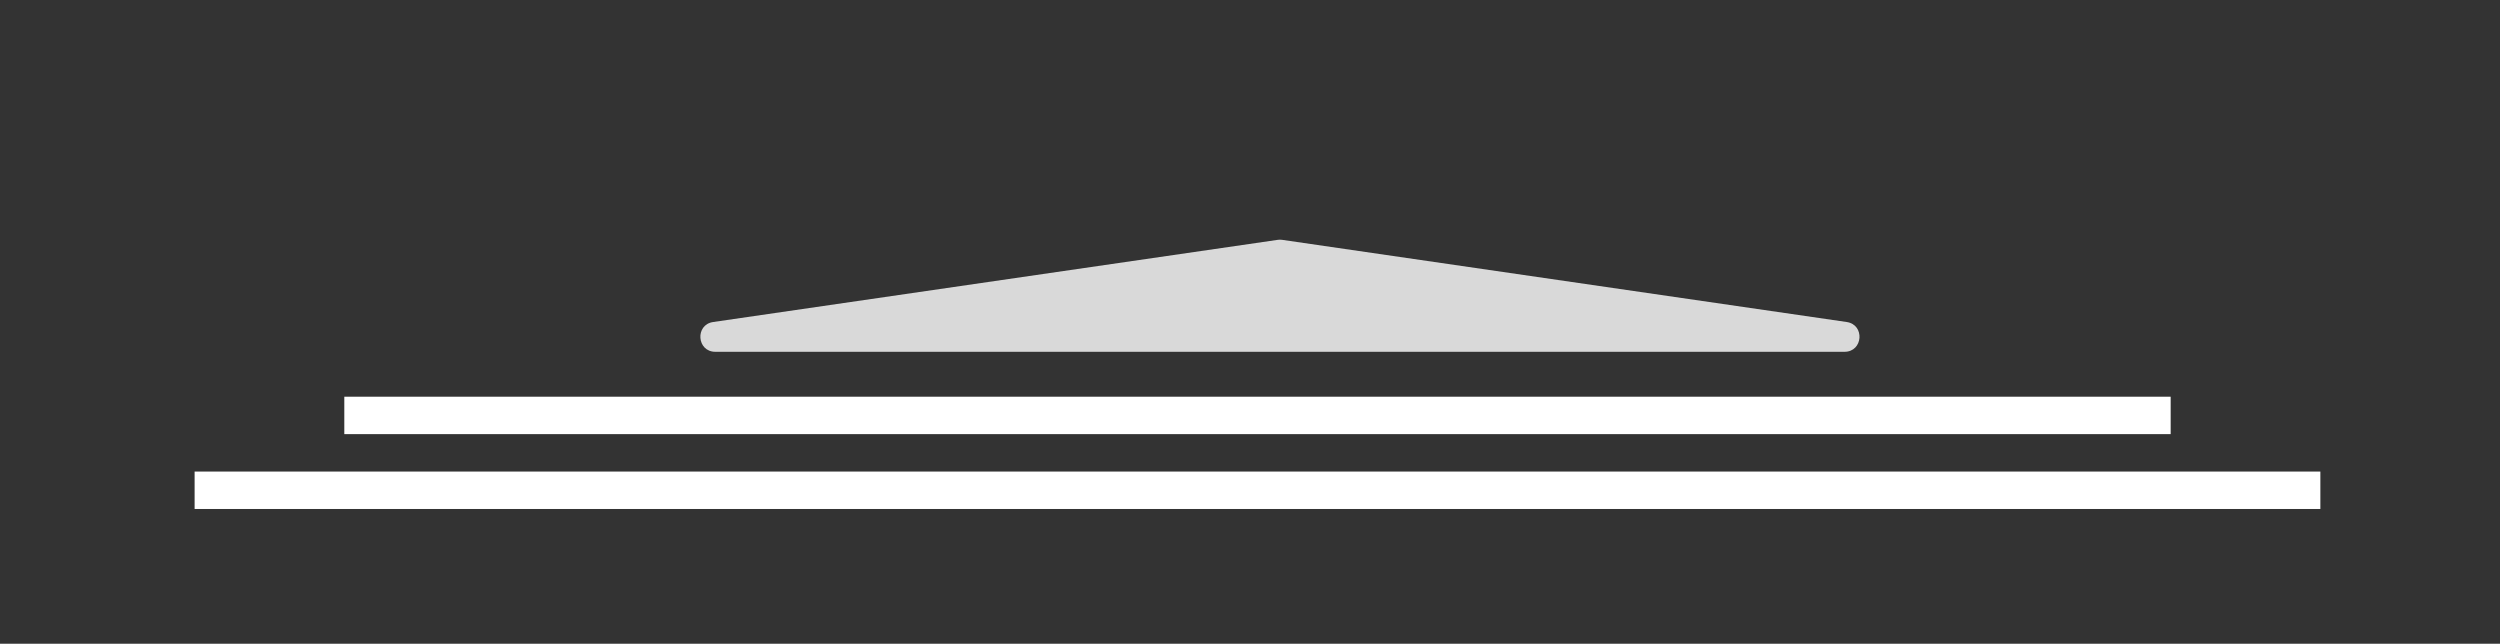 <svg width="167" height="43" viewBox="0 0 167 43" fill="none" xmlns="http://www.w3.org/2000/svg">
<rect x="0" y="0" width="167" height="43" fill="#333333" stroke="none"/>
<path d="M85.356 16.021C85.451 16.007 85.549 16.007 85.644 16.021L123.359 21.51C124.587 21.689 124.455 23.5 123.215 23.5H47.785C46.544 23.5 46.413 21.689 47.641 21.51L85.356 16.021Z" fill="#D9D9D9"/>
<line x1="23" y1="27.75" x2="145" y2="27.75" stroke="white" stroke-width="2.5"/>
<line x1="13" y1="32.75" x2="155" y2="32.75" stroke="white" stroke-width="2.5"/>
</svg>
